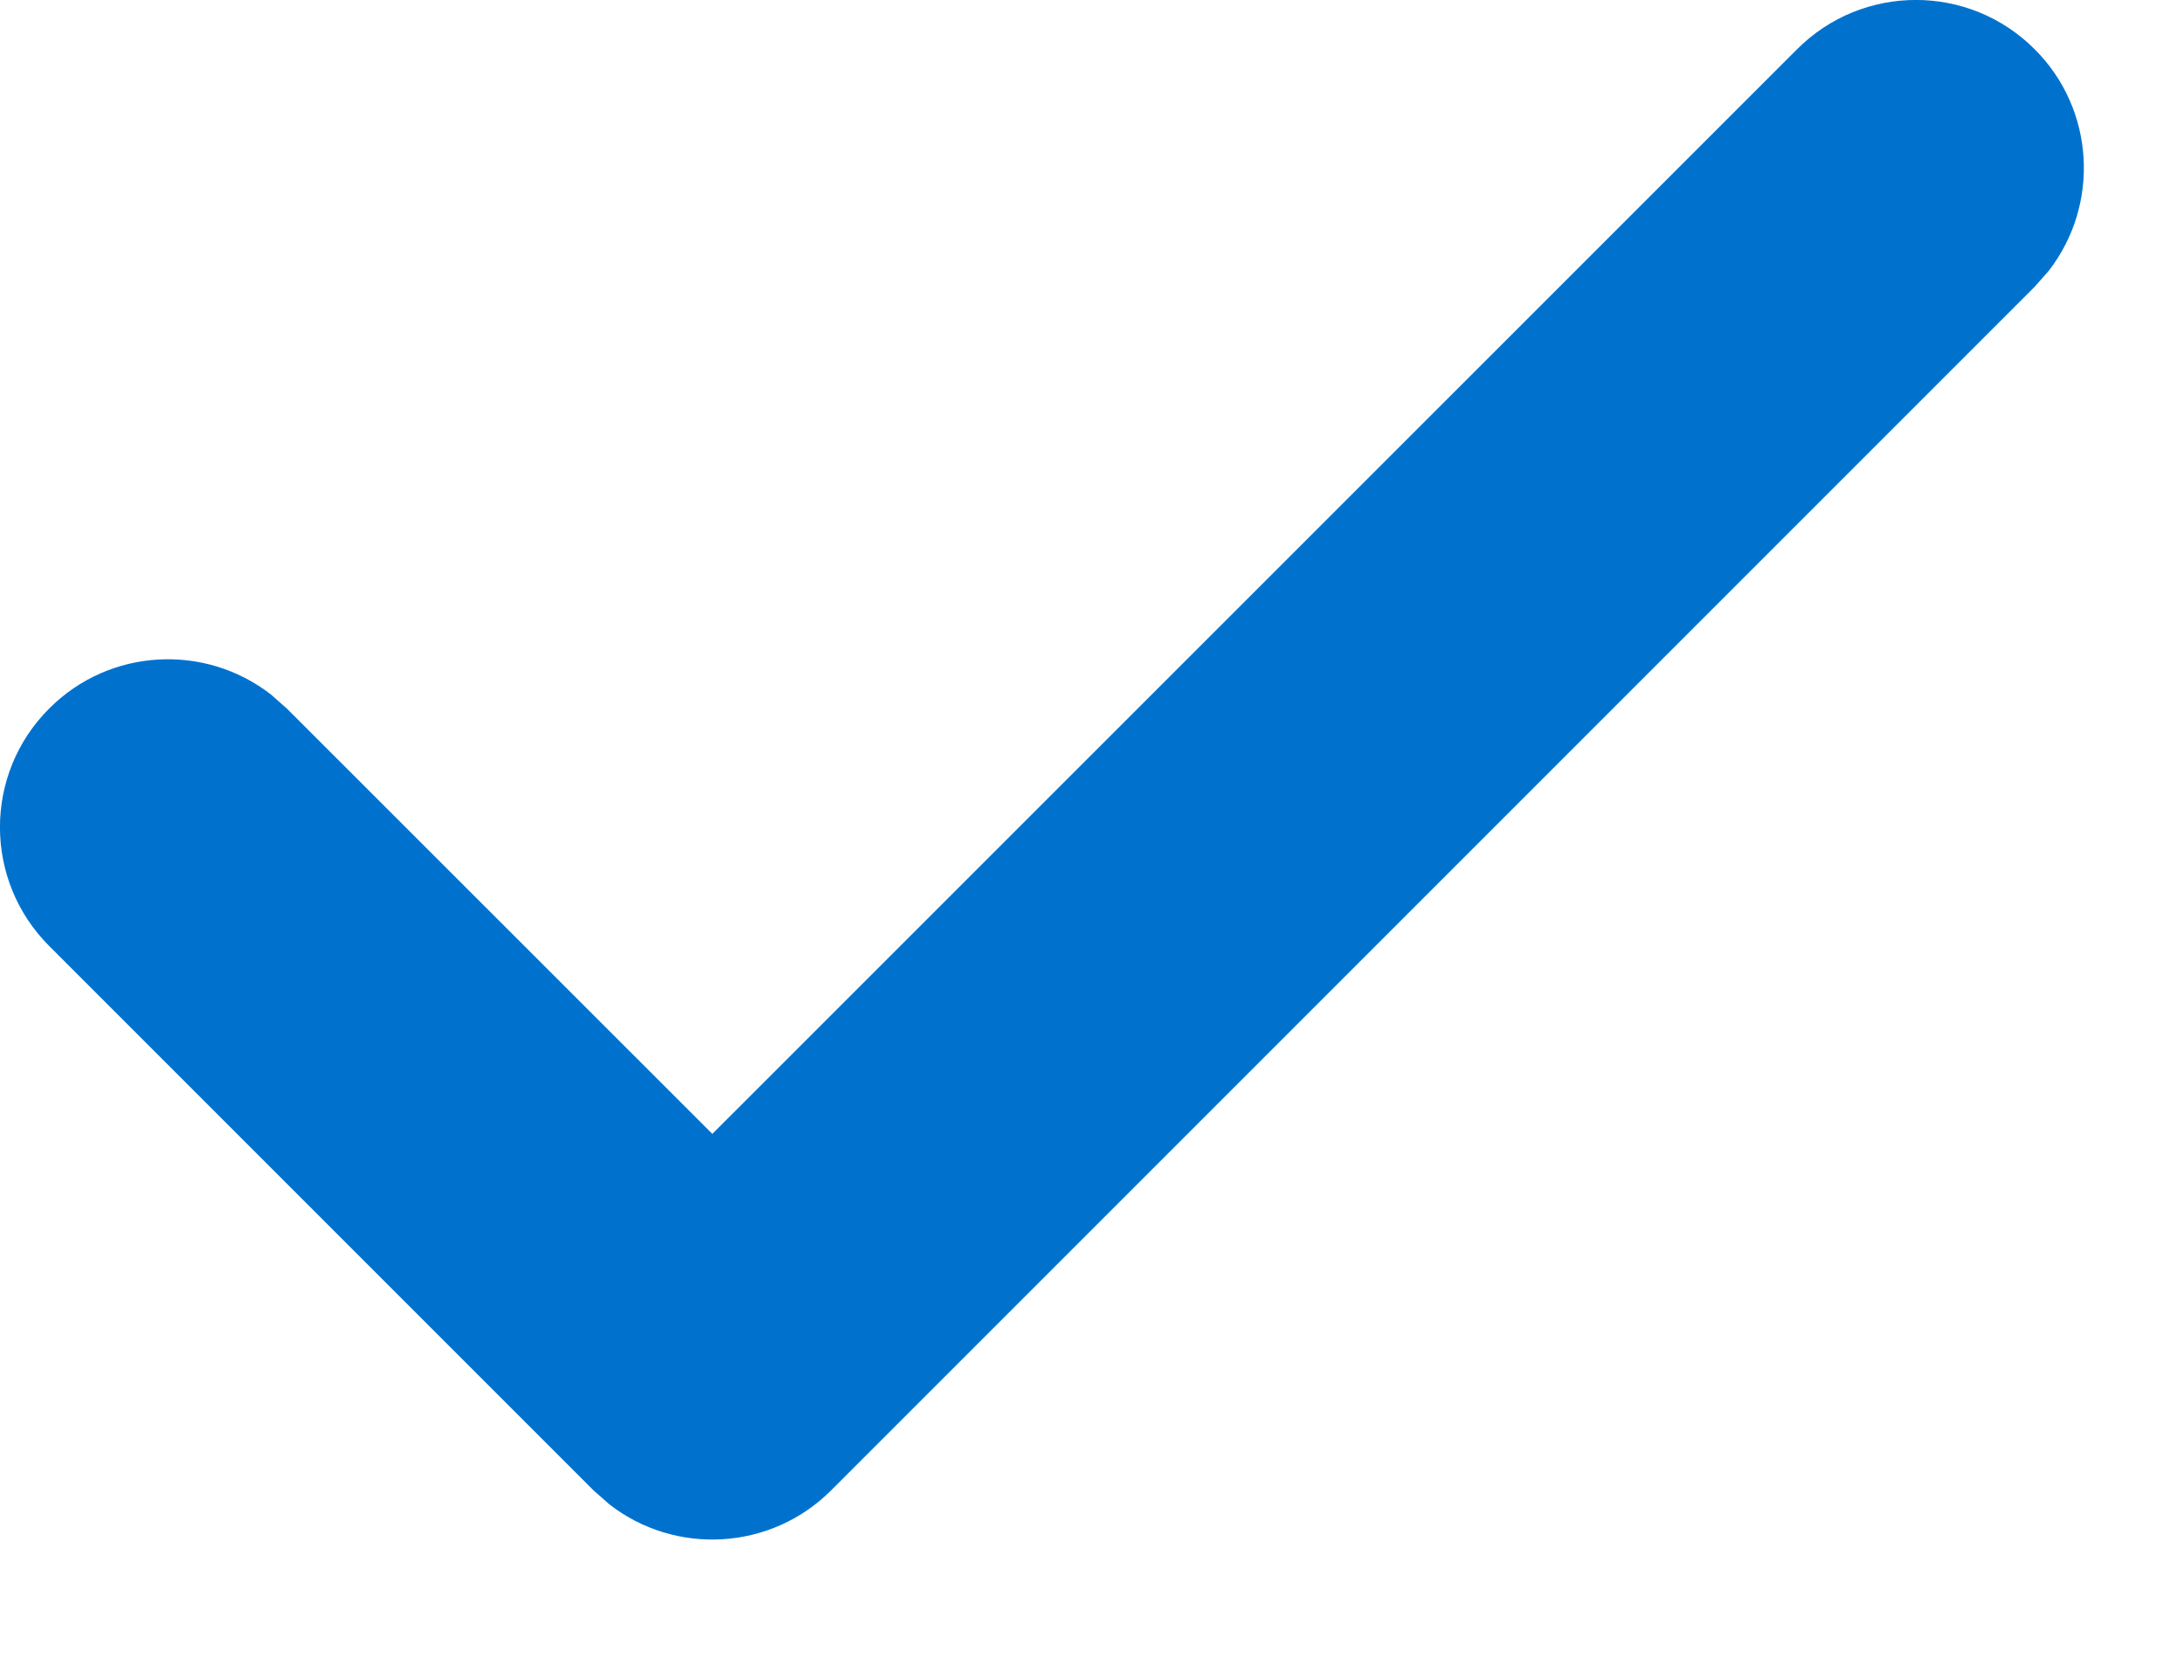 <?xml version="1.0" encoding="UTF-8"?>
<svg width="13px" height="10px" viewBox="0 0 13 10" version="1.1" xmlns="http://www.w3.org/2000/svg" xmlns:xlink="http://www.w3.org/1999/xlink">
    <title>tick</title>
    <g id="Symbols" stroke="none" stroke-width="1" fill="none" fill-rule="evenodd">
        <g id="Form-/-Checkbox-/-Active" transform="translate(-7, -8)" fill="#0072CE" fill-rule="nonzero">
            <path d="M17.697,8.293 C18.087,7.902 18.721,7.902 19.111,8.293 C19.472,8.653 19.499,9.221 19.194,9.613 L19.111,9.707 L11.947,16.871 C11.587,17.231 11.019,17.259 10.627,16.954 L10.533,16.871 L7.293,13.631 C6.902,13.24 6.902,12.607 7.293,12.217 C7.653,11.856 8.221,11.829 8.613,12.134 L8.707,12.217 L11.24,14.749 L17.697,8.293 Z" id="tick"></path>
        </g>
    </g>
</svg>
